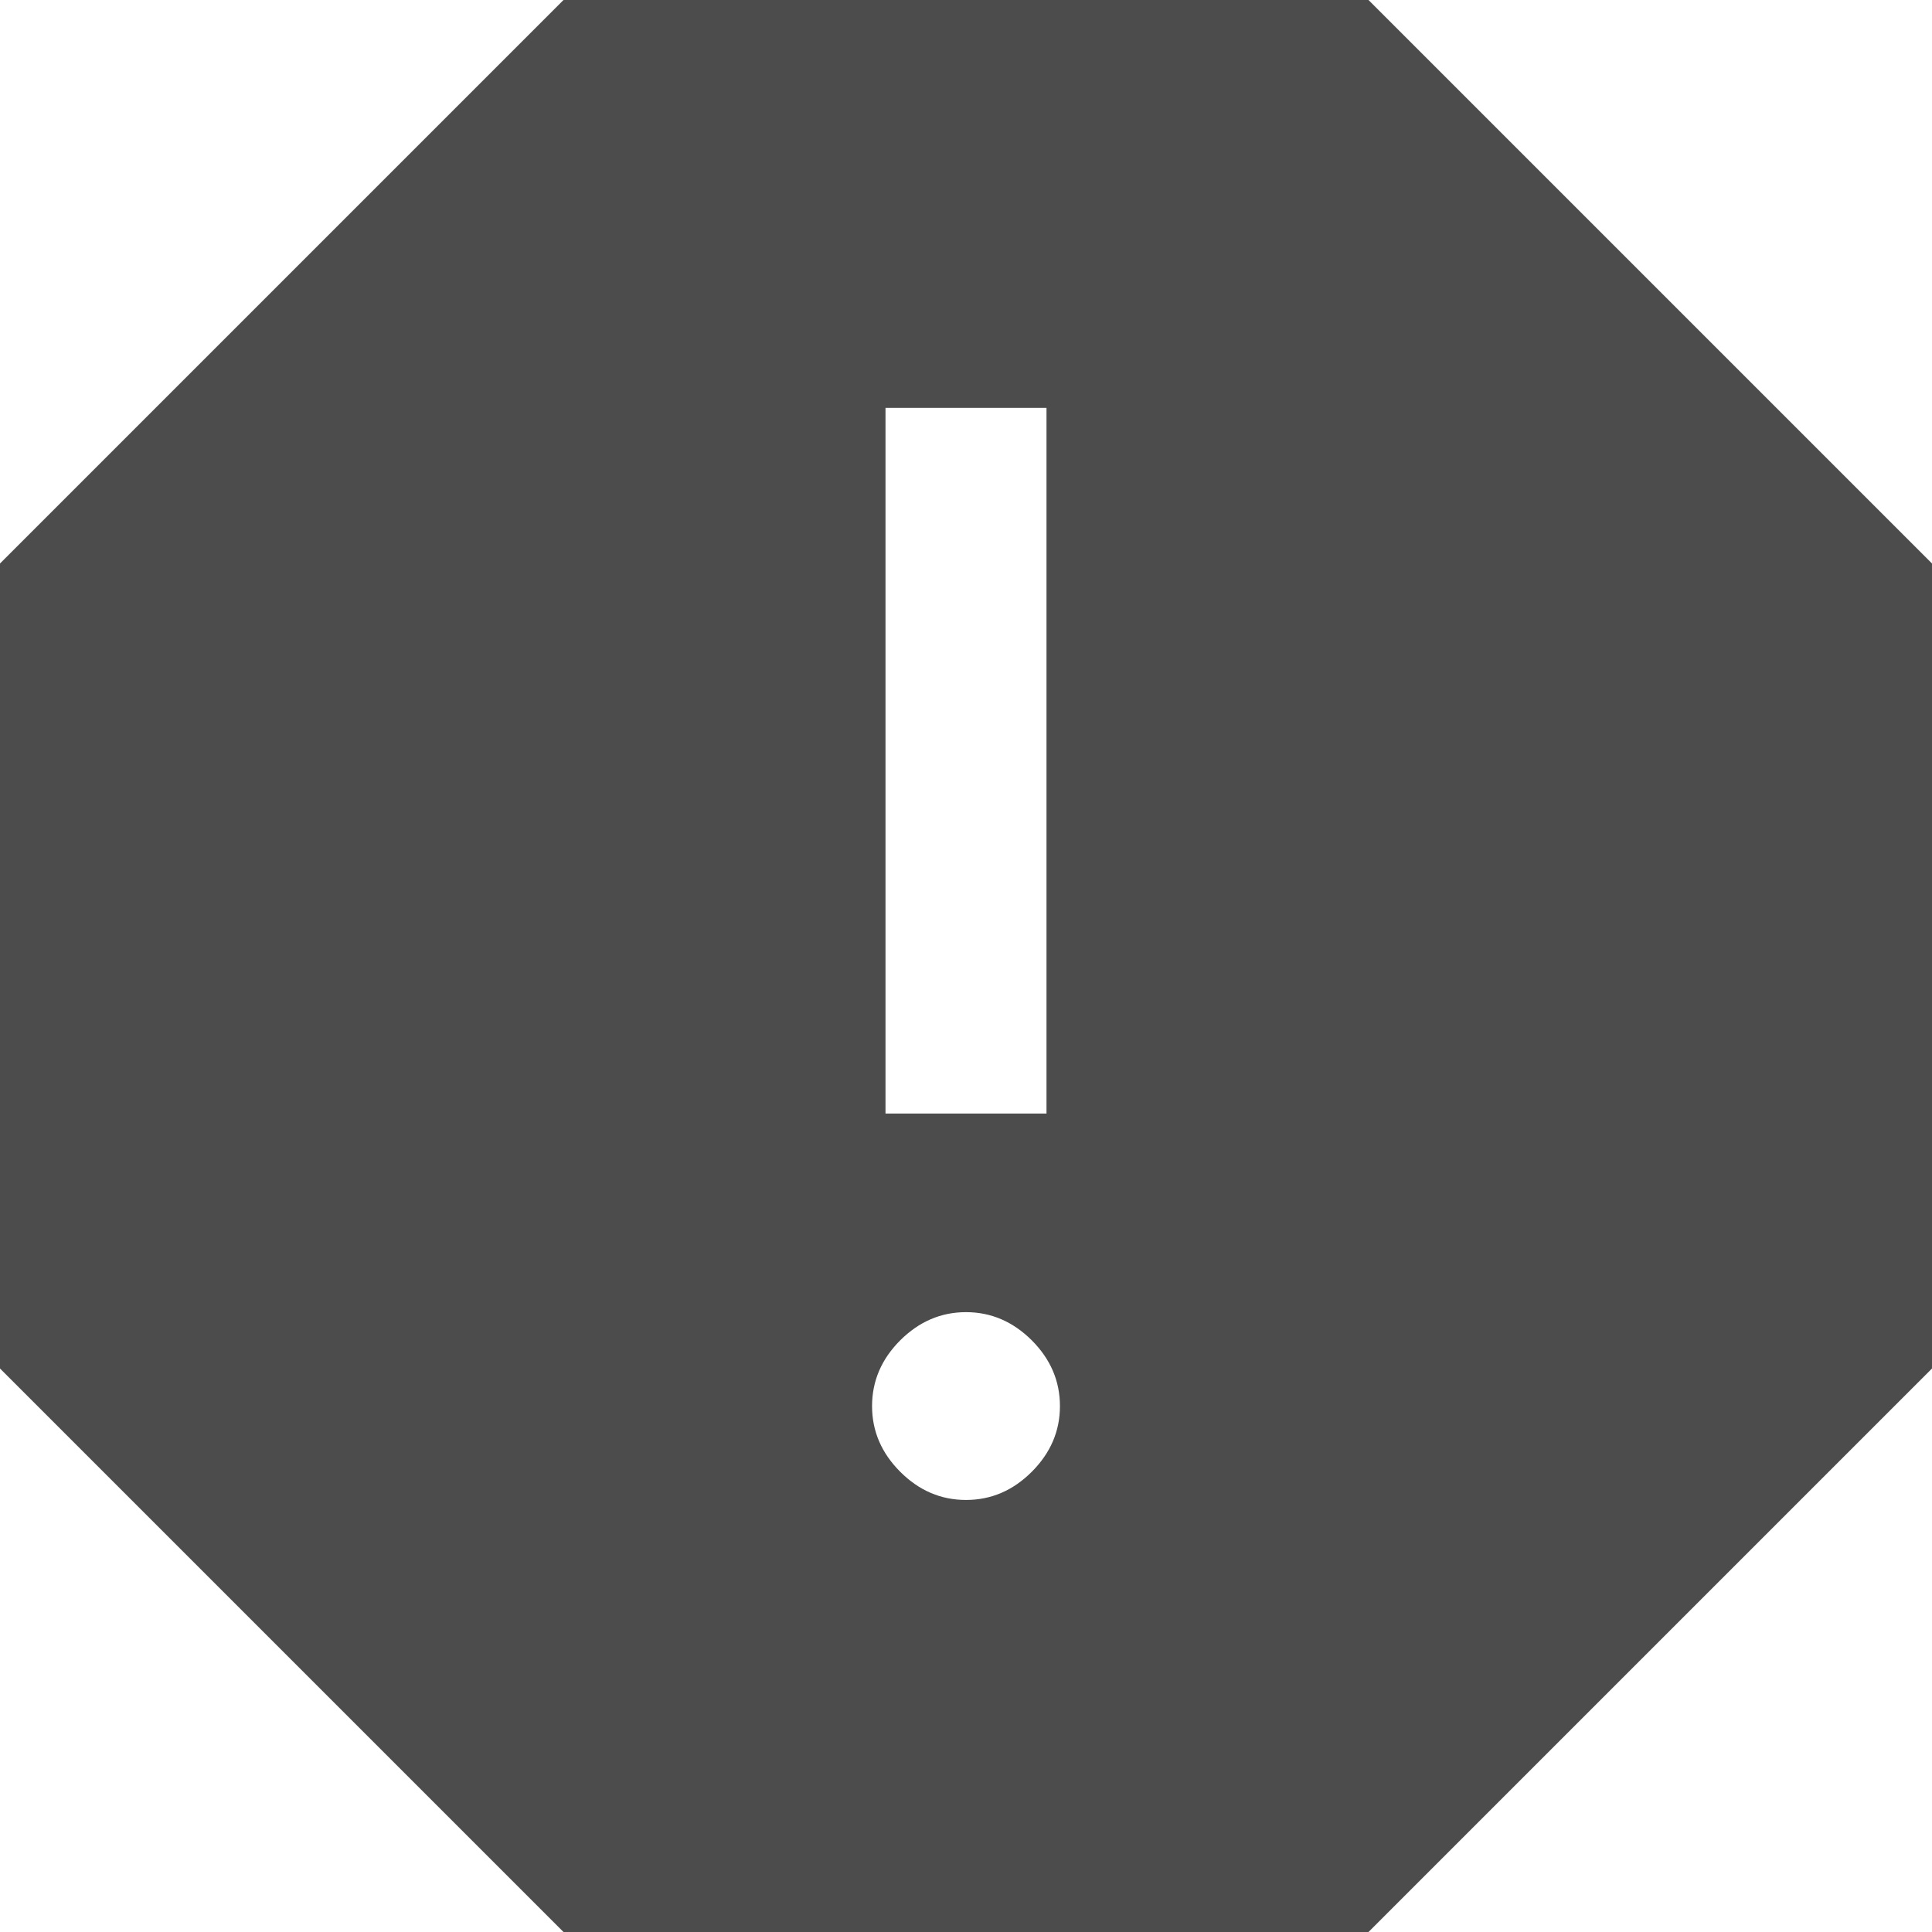 <svg width="24" height="24" viewBox="0 0 24 24" fill="none" xmlns="http://www.w3.org/2000/svg">
<path d="M12 18.633C12.311 18.633 12.583 18.517 12.817 18.283C13.05 18.05 13.167 17.778 13.167 17.467C13.167 17.156 13.05 16.883 12.817 16.65C12.583 16.417 12.311 16.3 12 16.3C11.689 16.3 11.417 16.417 11.183 16.65C10.95 16.883 10.833 17.156 10.833 17.467C10.833 17.778 10.95 18.05 11.183 18.283C11.417 18.517 11.689 18.633 12 18.633ZM11 13.833H13V5.067H11V13.833ZM7 24L0 17V7L7 0H17L24 7V17L17 24H7Z" fill="black" fill-opacity="0.7"/>
</svg>

